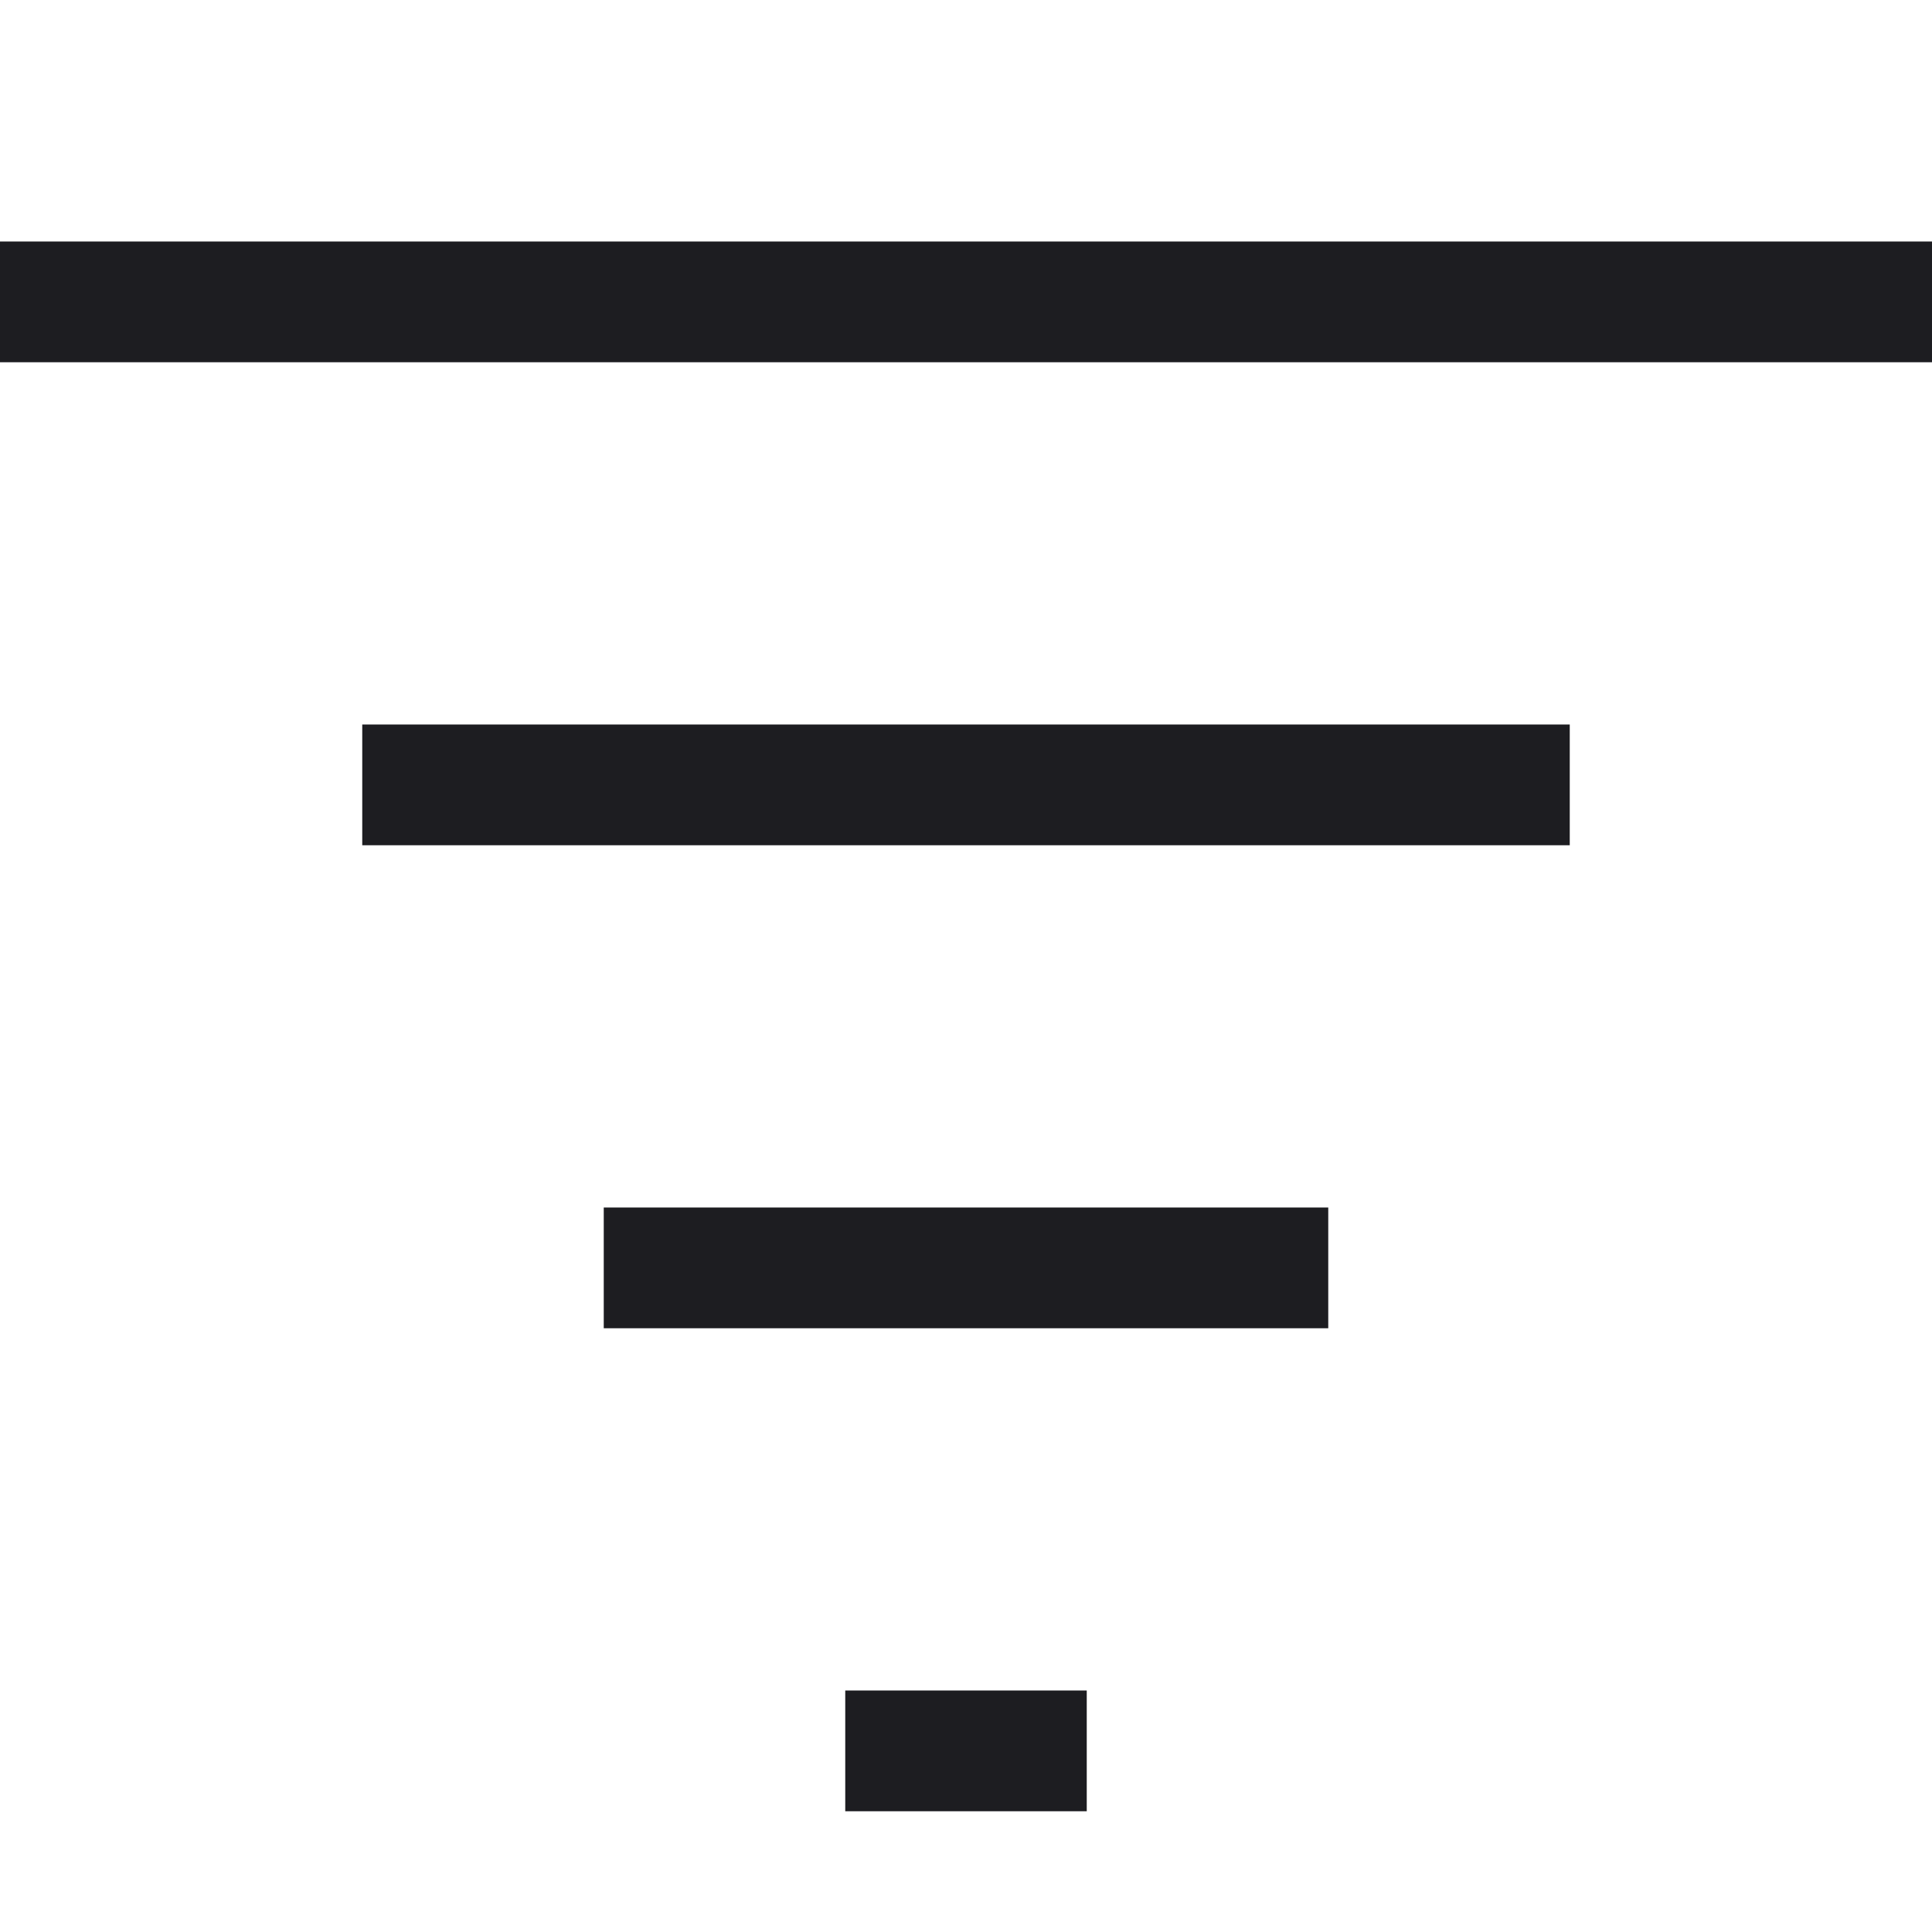 <svg width="16" height="16" viewBox="0 0 16 16" fill="none" xmlns="http://www.w3.org/2000/svg">
<path fill-rule="evenodd" clip-rule="evenodd" d="M16 2H0V3H16V2ZM13 6H3V7H13V6ZM5 10H11V11H5V10ZM9 14H7V15H9V14Z" fill="#1D1D21"/>
</svg>
